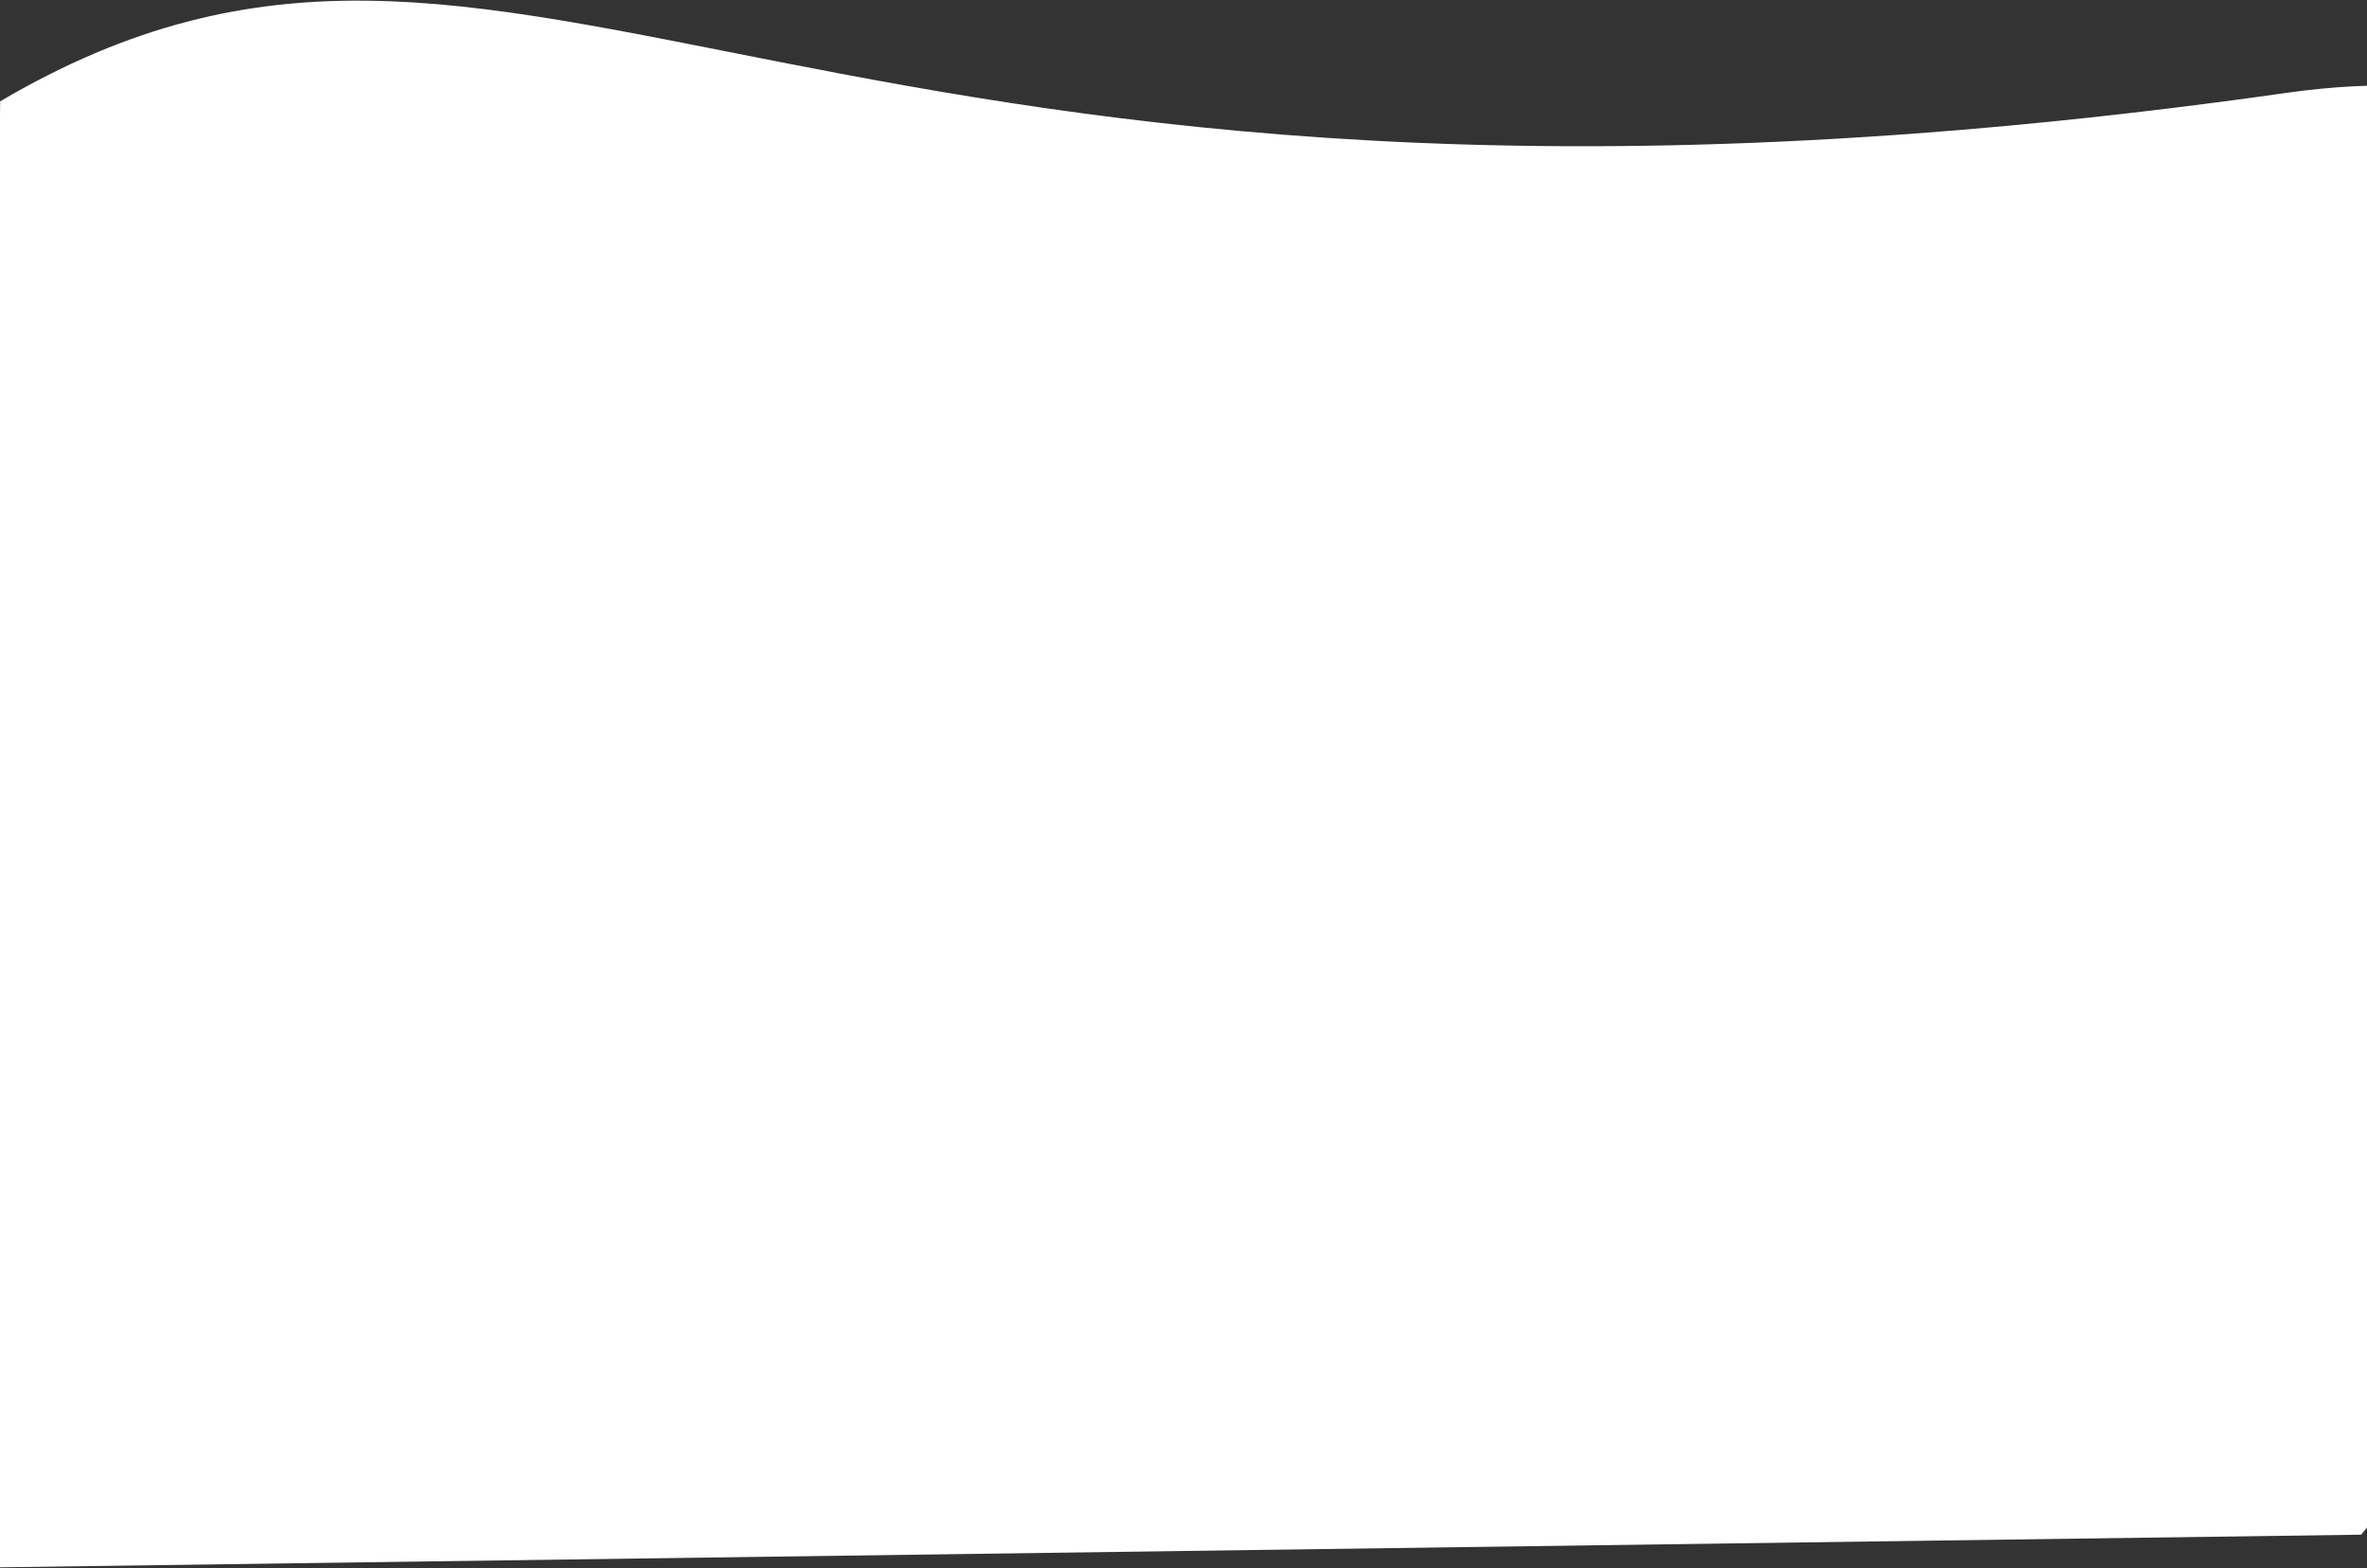 <svg width="1920" height="1272" viewBox="0 0 1920 1272" fill="none" xmlns="http://www.w3.org/2000/svg">
<rect x="0" y="0" width="1920" height="1272" fill="#333333" stroke="none"/>
<path d="M1854.73 75.322C644.466 247.438 422.752 -166.122 0.115 82.195L-11.777 1271.42L1915.21 1244.79C2266.19 825.445 2450.27 -9.372 1854.73 75.322Z" fill="white"/>
</svg>
